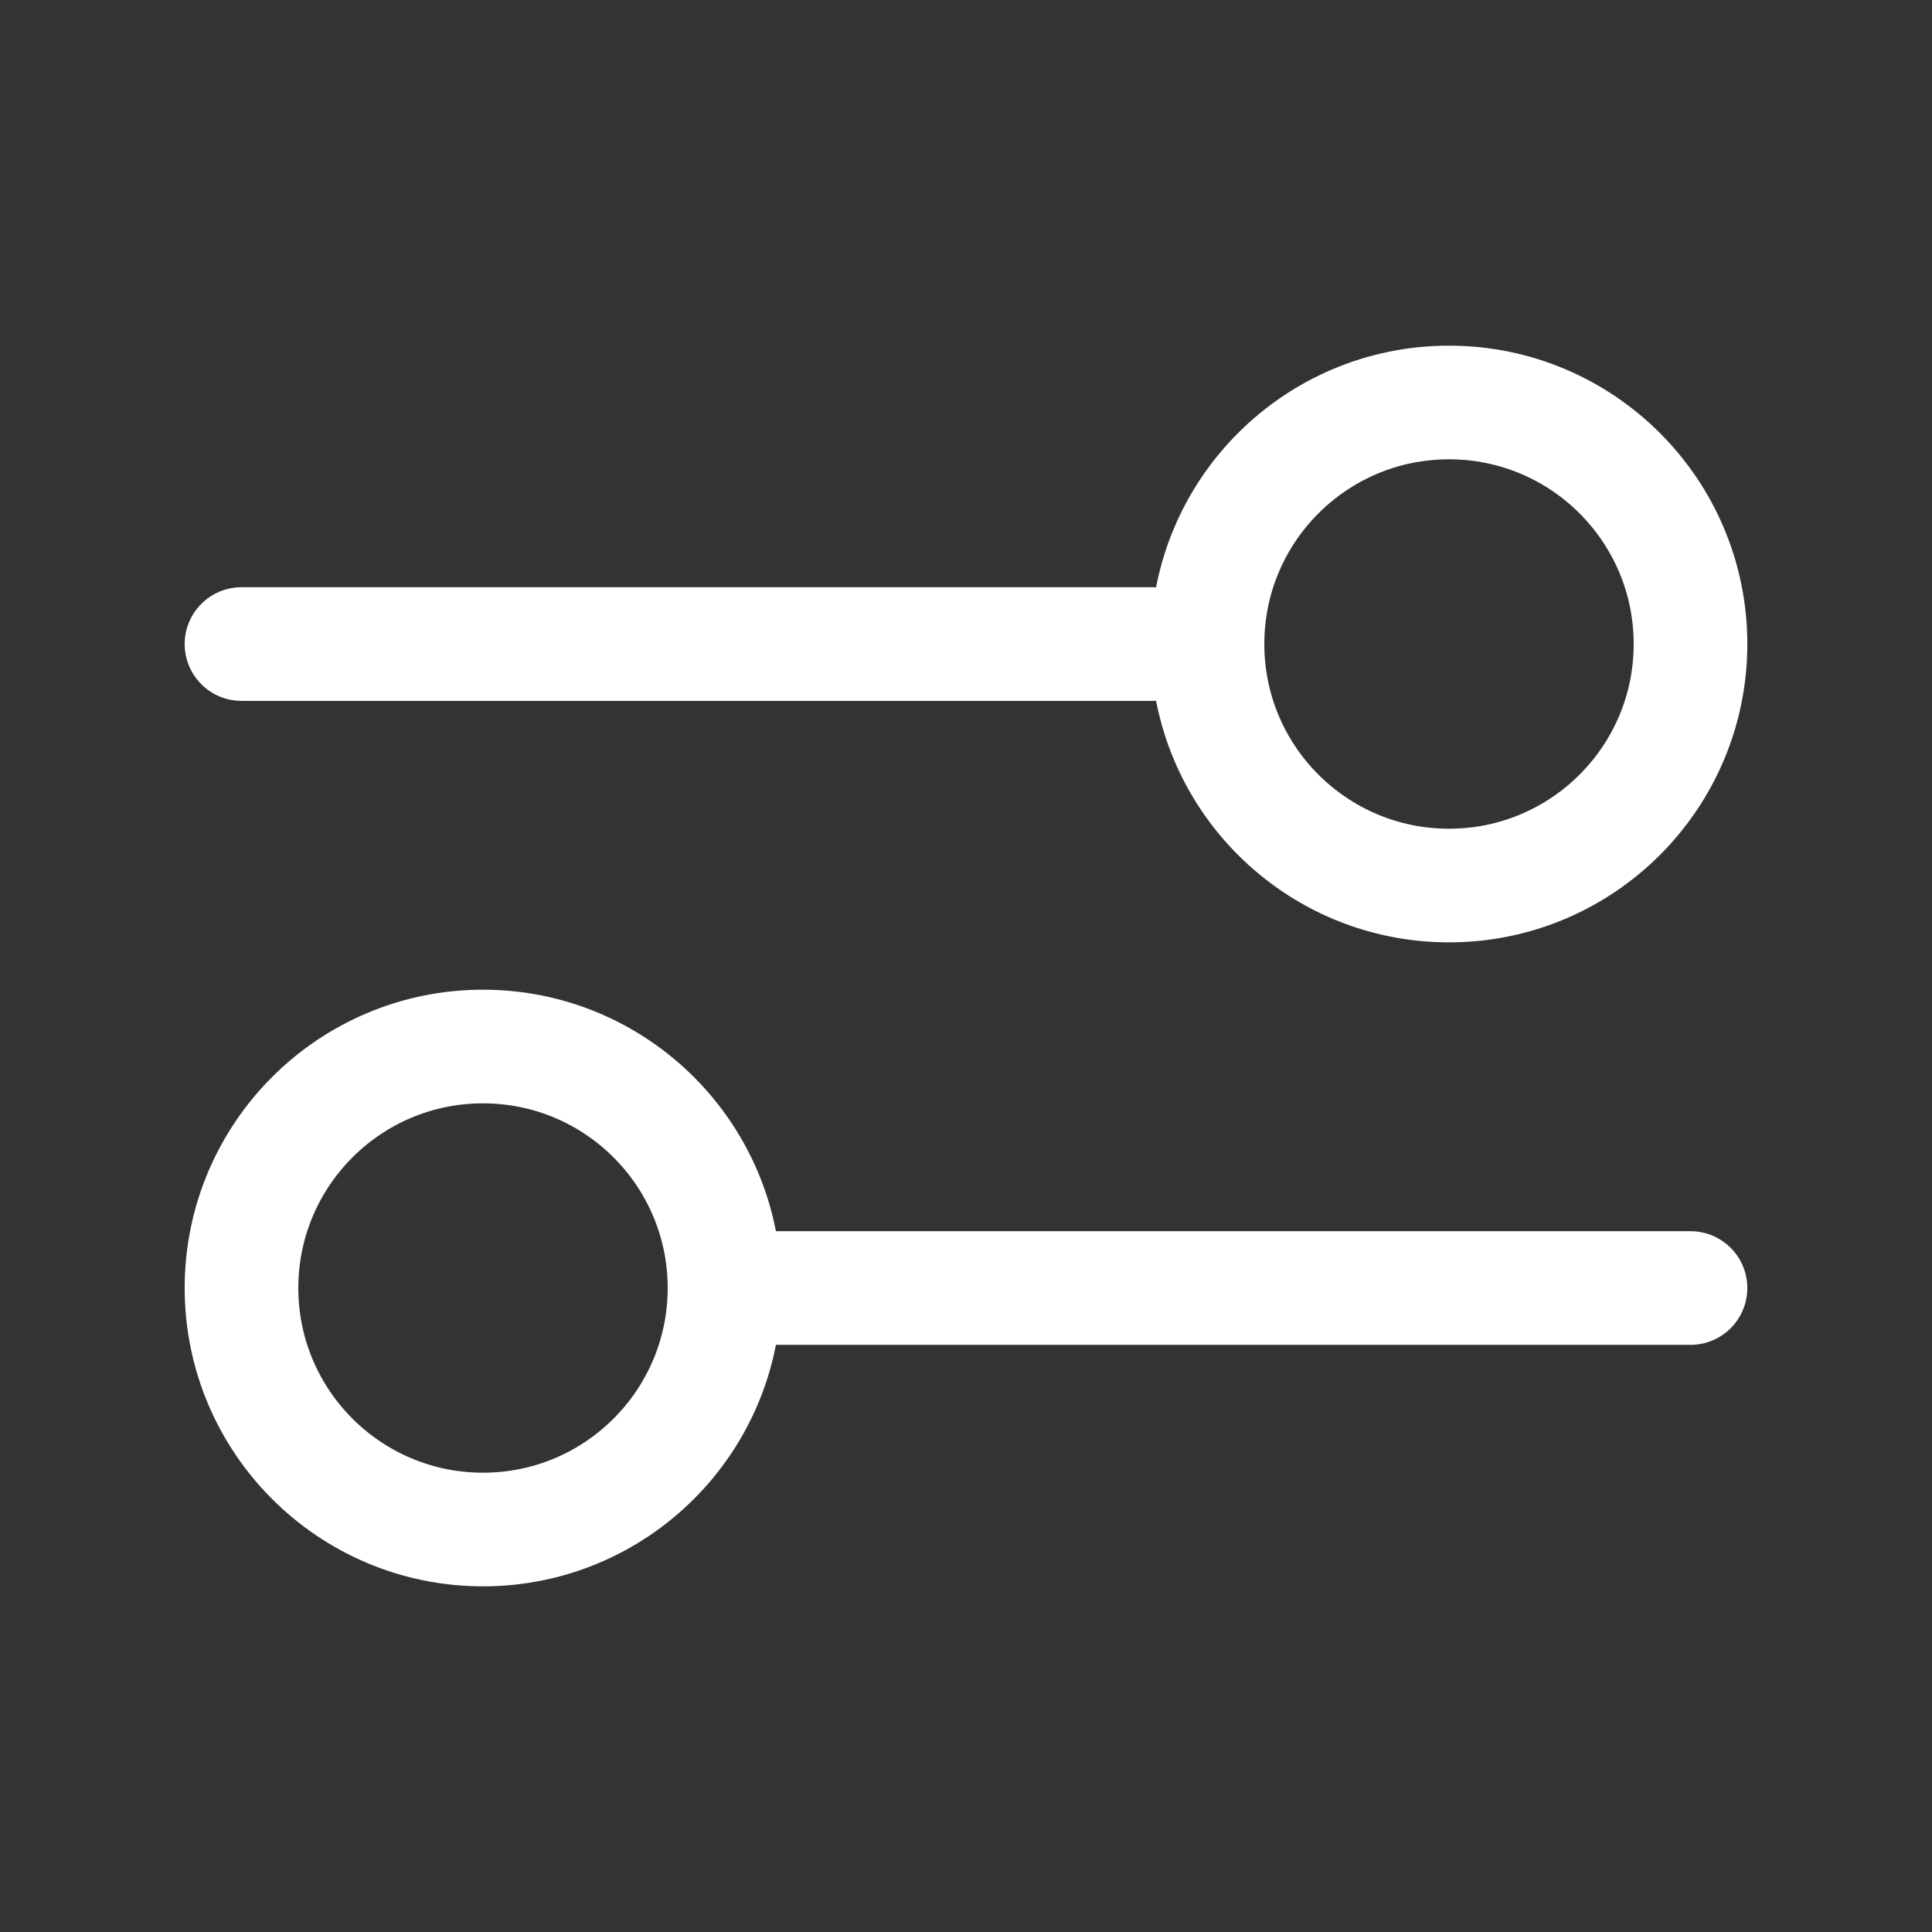 <svg width="34" height="34" viewBox="0 0 34 34" fill="none" xmlns="http://www.w3.org/2000/svg">
<rect x="0" y="0" width="34" height="34" fill="#333333" stroke="none"/>
<path d="M4.25 11.334L21.25 11.334M21.25 11.334C21.25 13.681 23.153 15.584 25.5 15.584C27.847 15.584 29.75 13.681 29.75 11.334C29.75 8.986 27.847 7.083 25.5 7.083C23.153 7.083 21.25 8.986 21.25 11.334ZM12.75 22.667L29.75 22.667M12.75 22.667C12.75 25.014 10.847 26.917 8.5 26.917C6.153 26.917 4.25 25.014 4.25 22.667C4.25 20.32 6.153 18.417 8.5 18.417C10.847 18.417 12.75 20.32 12.75 22.667Z" stroke="white" stroke-width="2" stroke-linecap="round" stroke-linejoin="round"/>
</svg>
